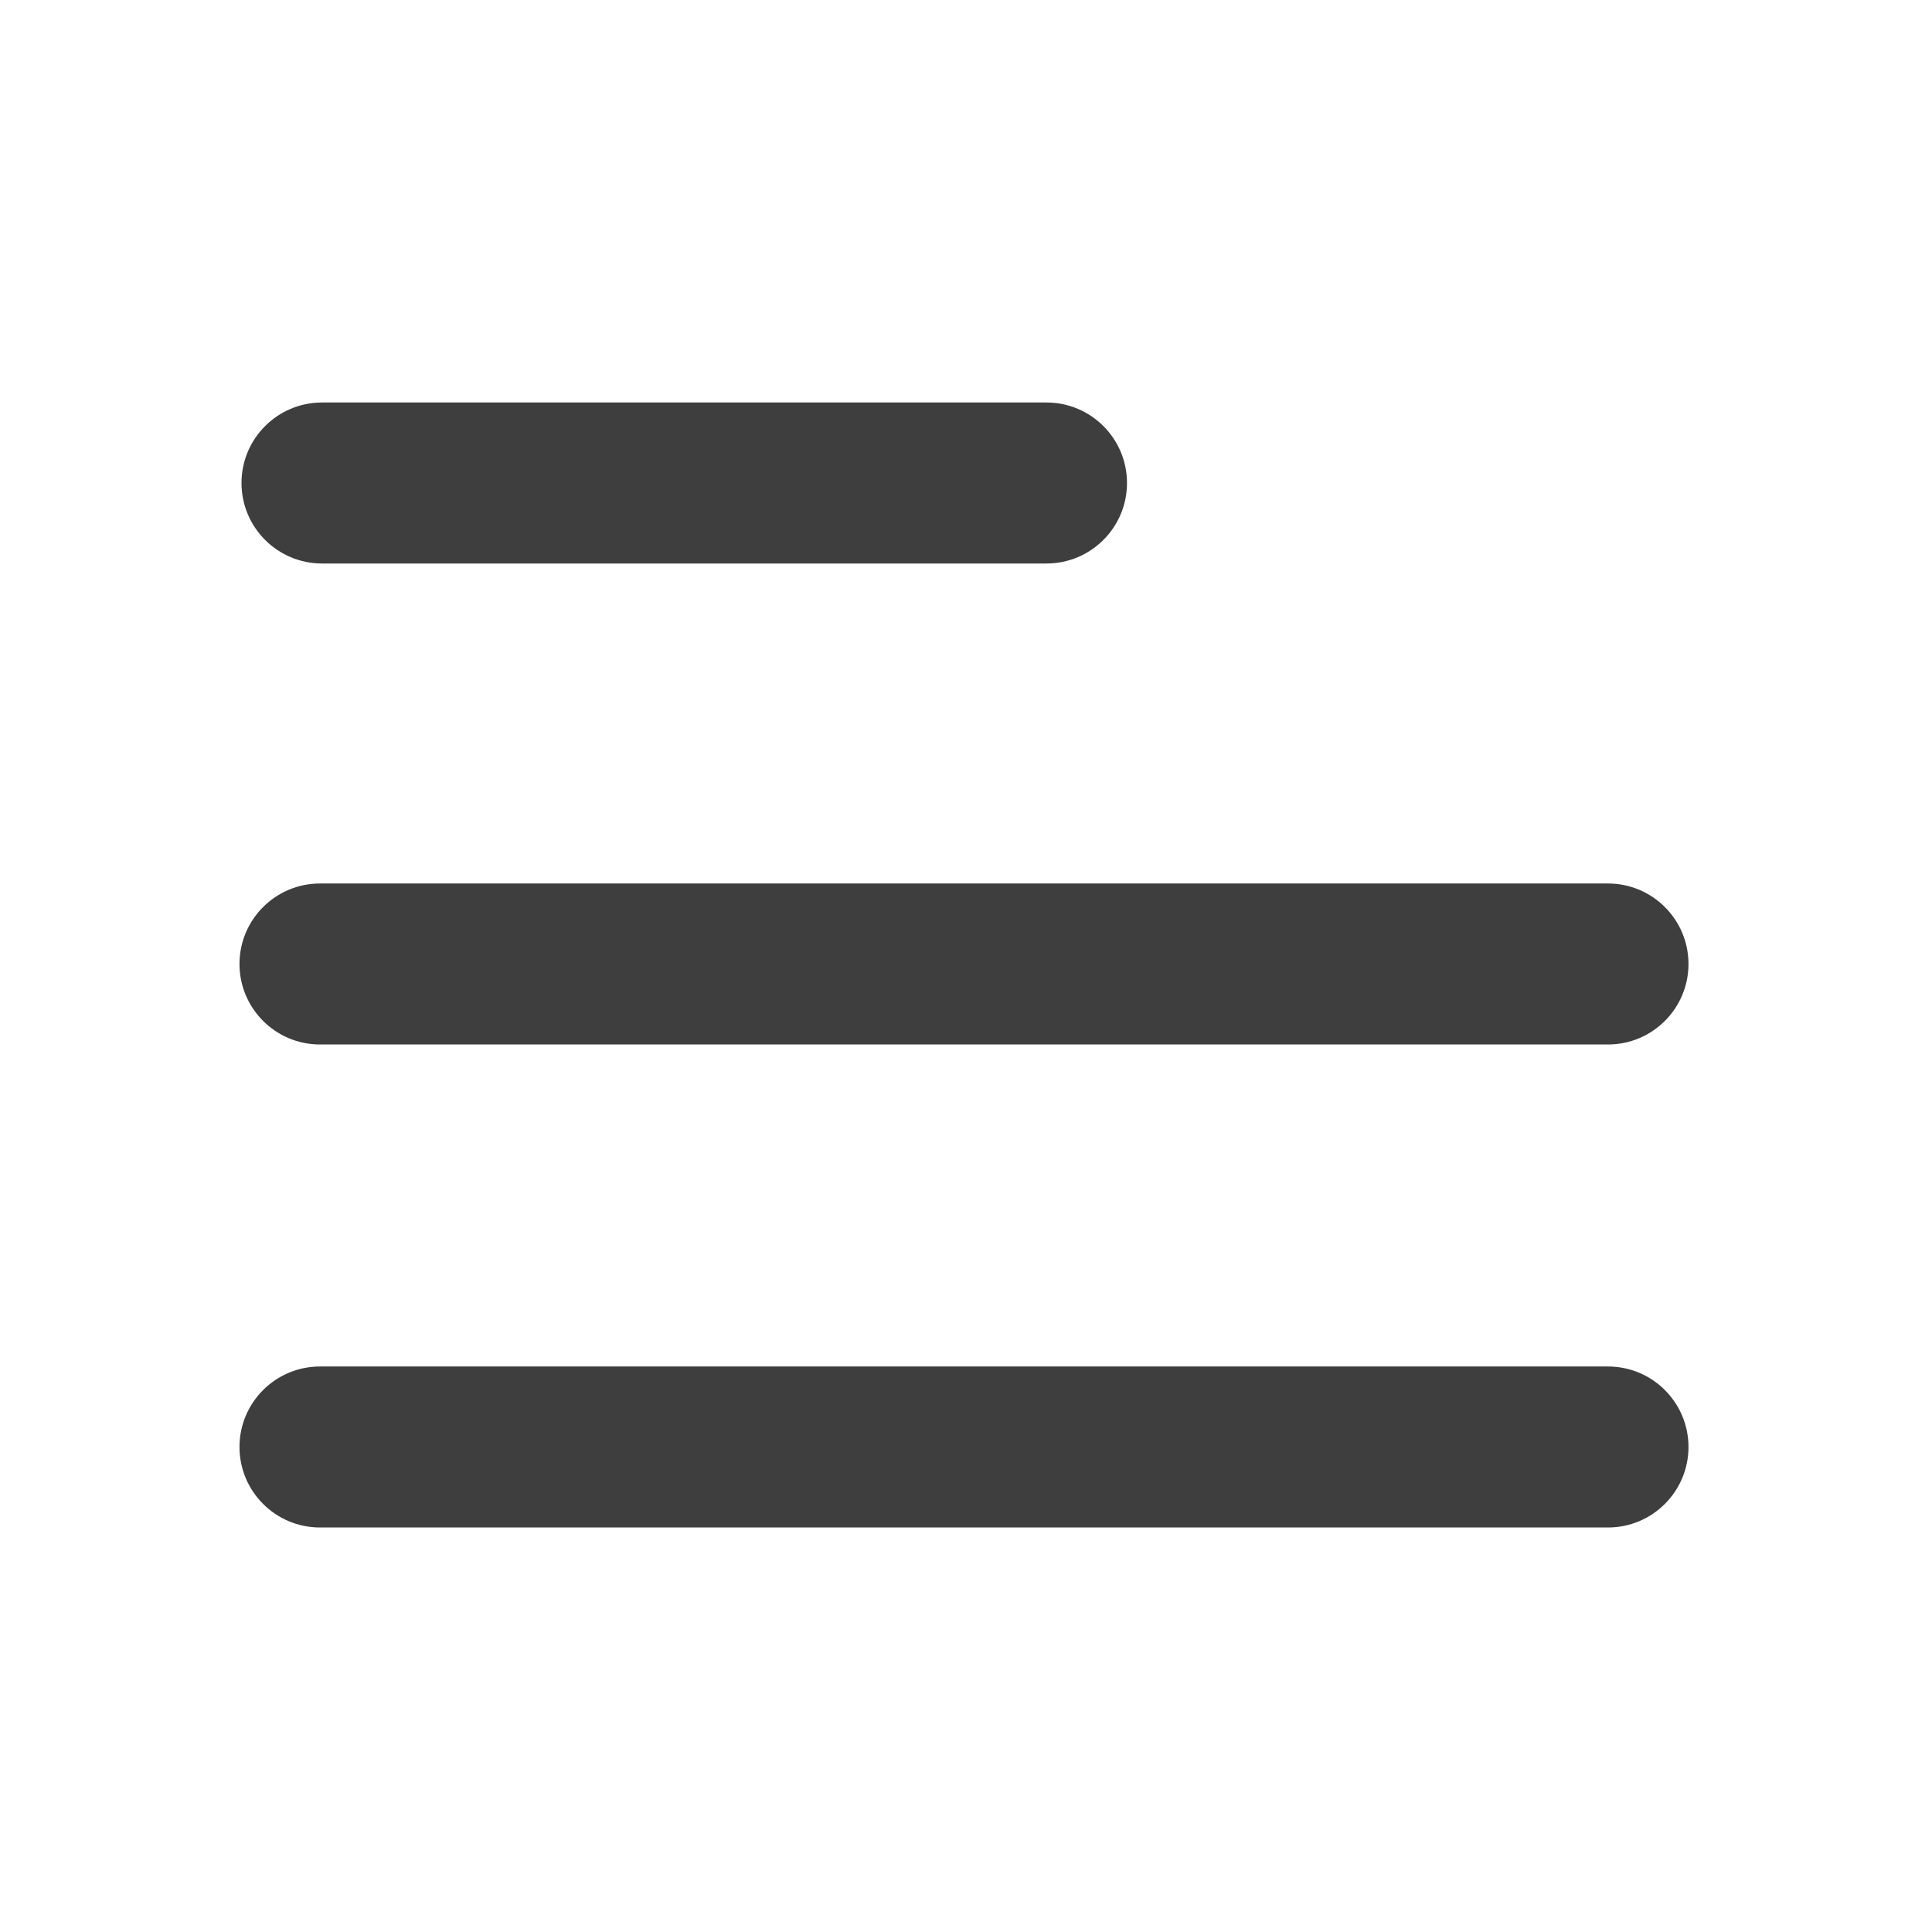 <svg width="1em" height="1em" viewBox="0 0 24 24" fill="none" xmlns="http://www.w3.org/2000/svg">
<path fill-rule="evenodd" clip-rule="evenodd" d="M3 6C3 5.448 3.448 5 4 5H13C13.552 5 14 5.448 14 6C14 6.552 13.552 7 13 7H4C3.448 7 3 6.552 3 6Z" fill="#3E3E3E"/>
<path fill-rule="evenodd" clip-rule="evenodd" d="M2.975 11.975C2.975 11.423 3.423 10.975 3.975 10.975H19.975C20.527 10.975 20.975 11.423 20.975 11.975C20.975 12.527 20.527 12.975 19.975 12.975H3.975C3.423 12.975 2.975 12.527 2.975 11.975Z" fill="#3E3E3E"/>
<path fill-rule="evenodd" clip-rule="evenodd" d="M2.975 17.975C2.975 17.423 3.423 16.975 3.975 16.975H19.975C20.527 16.975 20.975 17.423 20.975 17.975C20.975 18.527 20.527 18.975 19.975 18.975H3.975C3.423 18.975 2.975 18.527 2.975 17.975Z" fill="#3E3E3E"/>
</svg>
